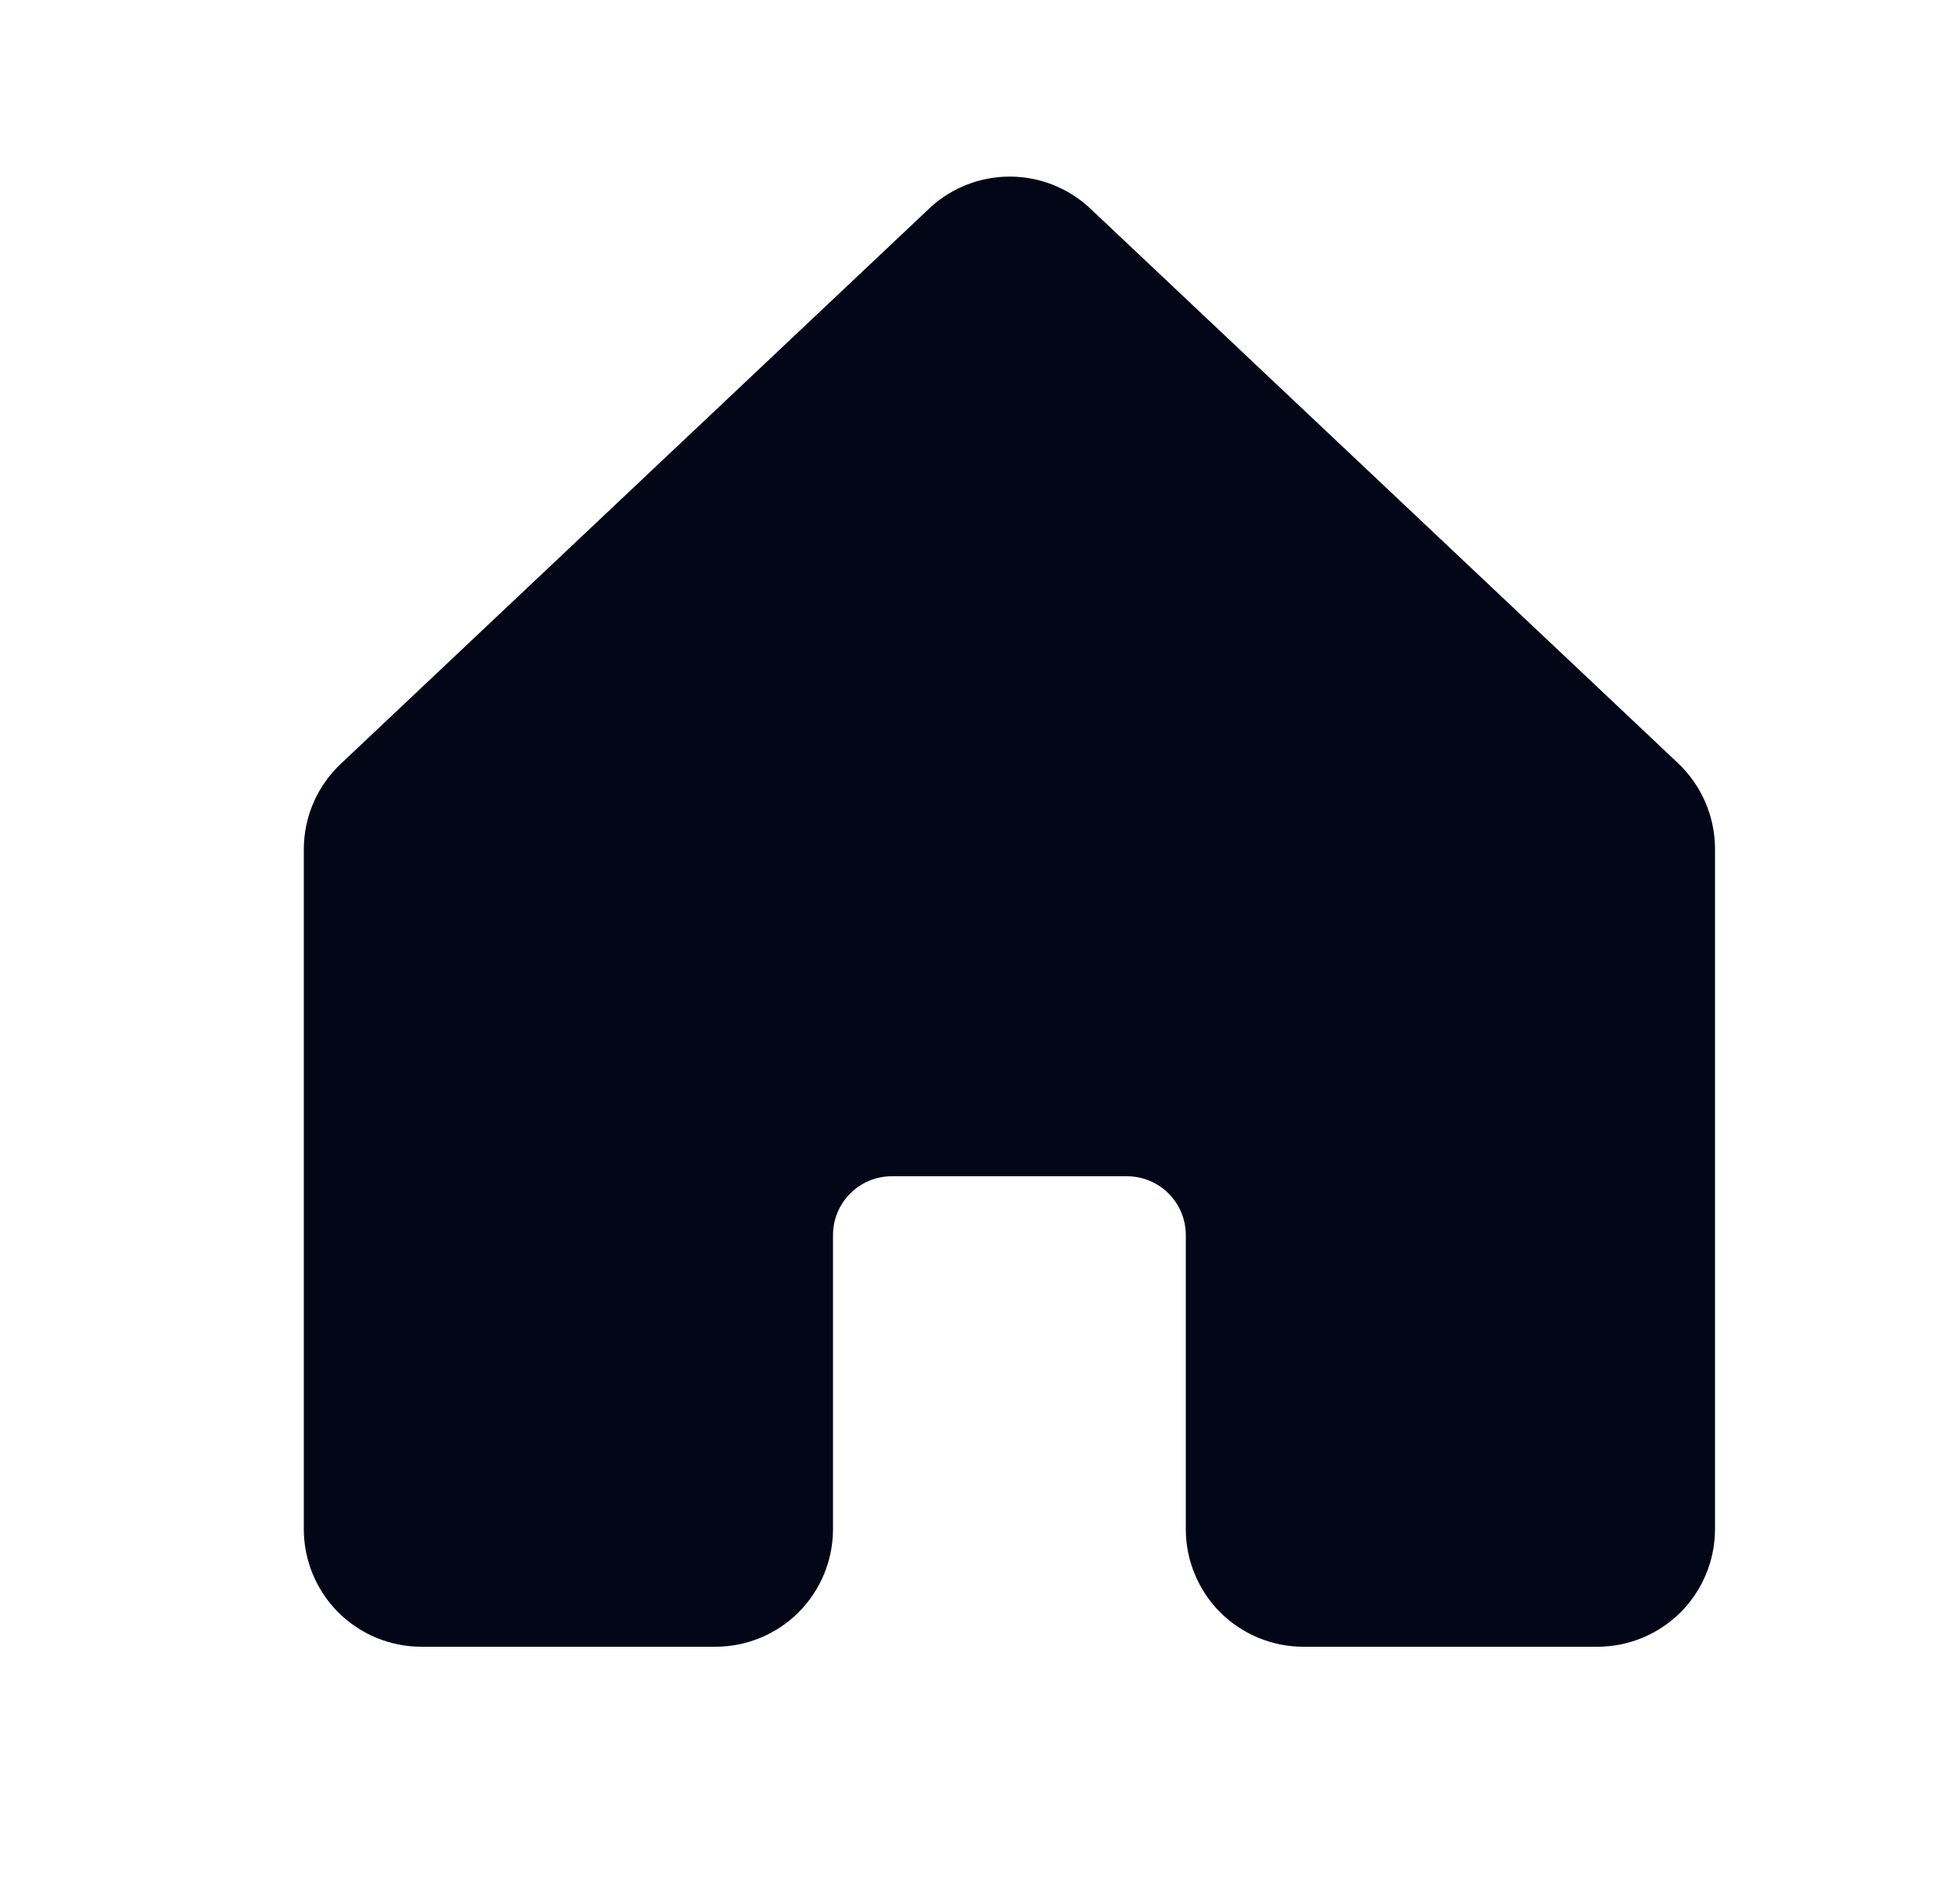 <svg width="25" height="24" viewBox="0 0 25 24" fill="none" xmlns="http://www.w3.org/2000/svg">
<g id="House">
<path id="Vector" d="M21.875 10.833V19.5C21.875 19.898 21.717 20.279 21.436 20.561C21.154 20.842 20.773 21 20.375 21H16.625C16.227 21 15.846 20.842 15.564 20.561C15.283 20.279 15.125 19.898 15.125 19.5V15.75C15.125 15.551 15.046 15.36 14.905 15.22C14.765 15.079 14.574 15 14.375 15H11.375C11.176 15 10.985 15.079 10.845 15.22C10.704 15.36 10.625 15.551 10.625 15.75V19.5C10.625 19.898 10.467 20.279 10.186 20.561C9.904 20.842 9.523 21 9.125 21H5.375C4.977 21 4.596 20.842 4.314 20.561C4.033 20.279 3.875 19.898 3.875 19.5V10.833C3.875 10.625 3.918 10.42 4.001 10.23C4.085 10.04 4.207 9.869 4.36 9.728L11.86 2.652L11.87 2.642C12.146 2.391 12.506 2.252 12.879 2.252C13.252 2.252 13.612 2.391 13.888 2.642C13.892 2.646 13.895 2.649 13.899 2.652L21.399 9.728C21.55 9.87 21.67 10.041 21.752 10.231C21.834 10.421 21.876 10.626 21.875 10.833Z" fill="#020617"/>
</g>
</svg>

